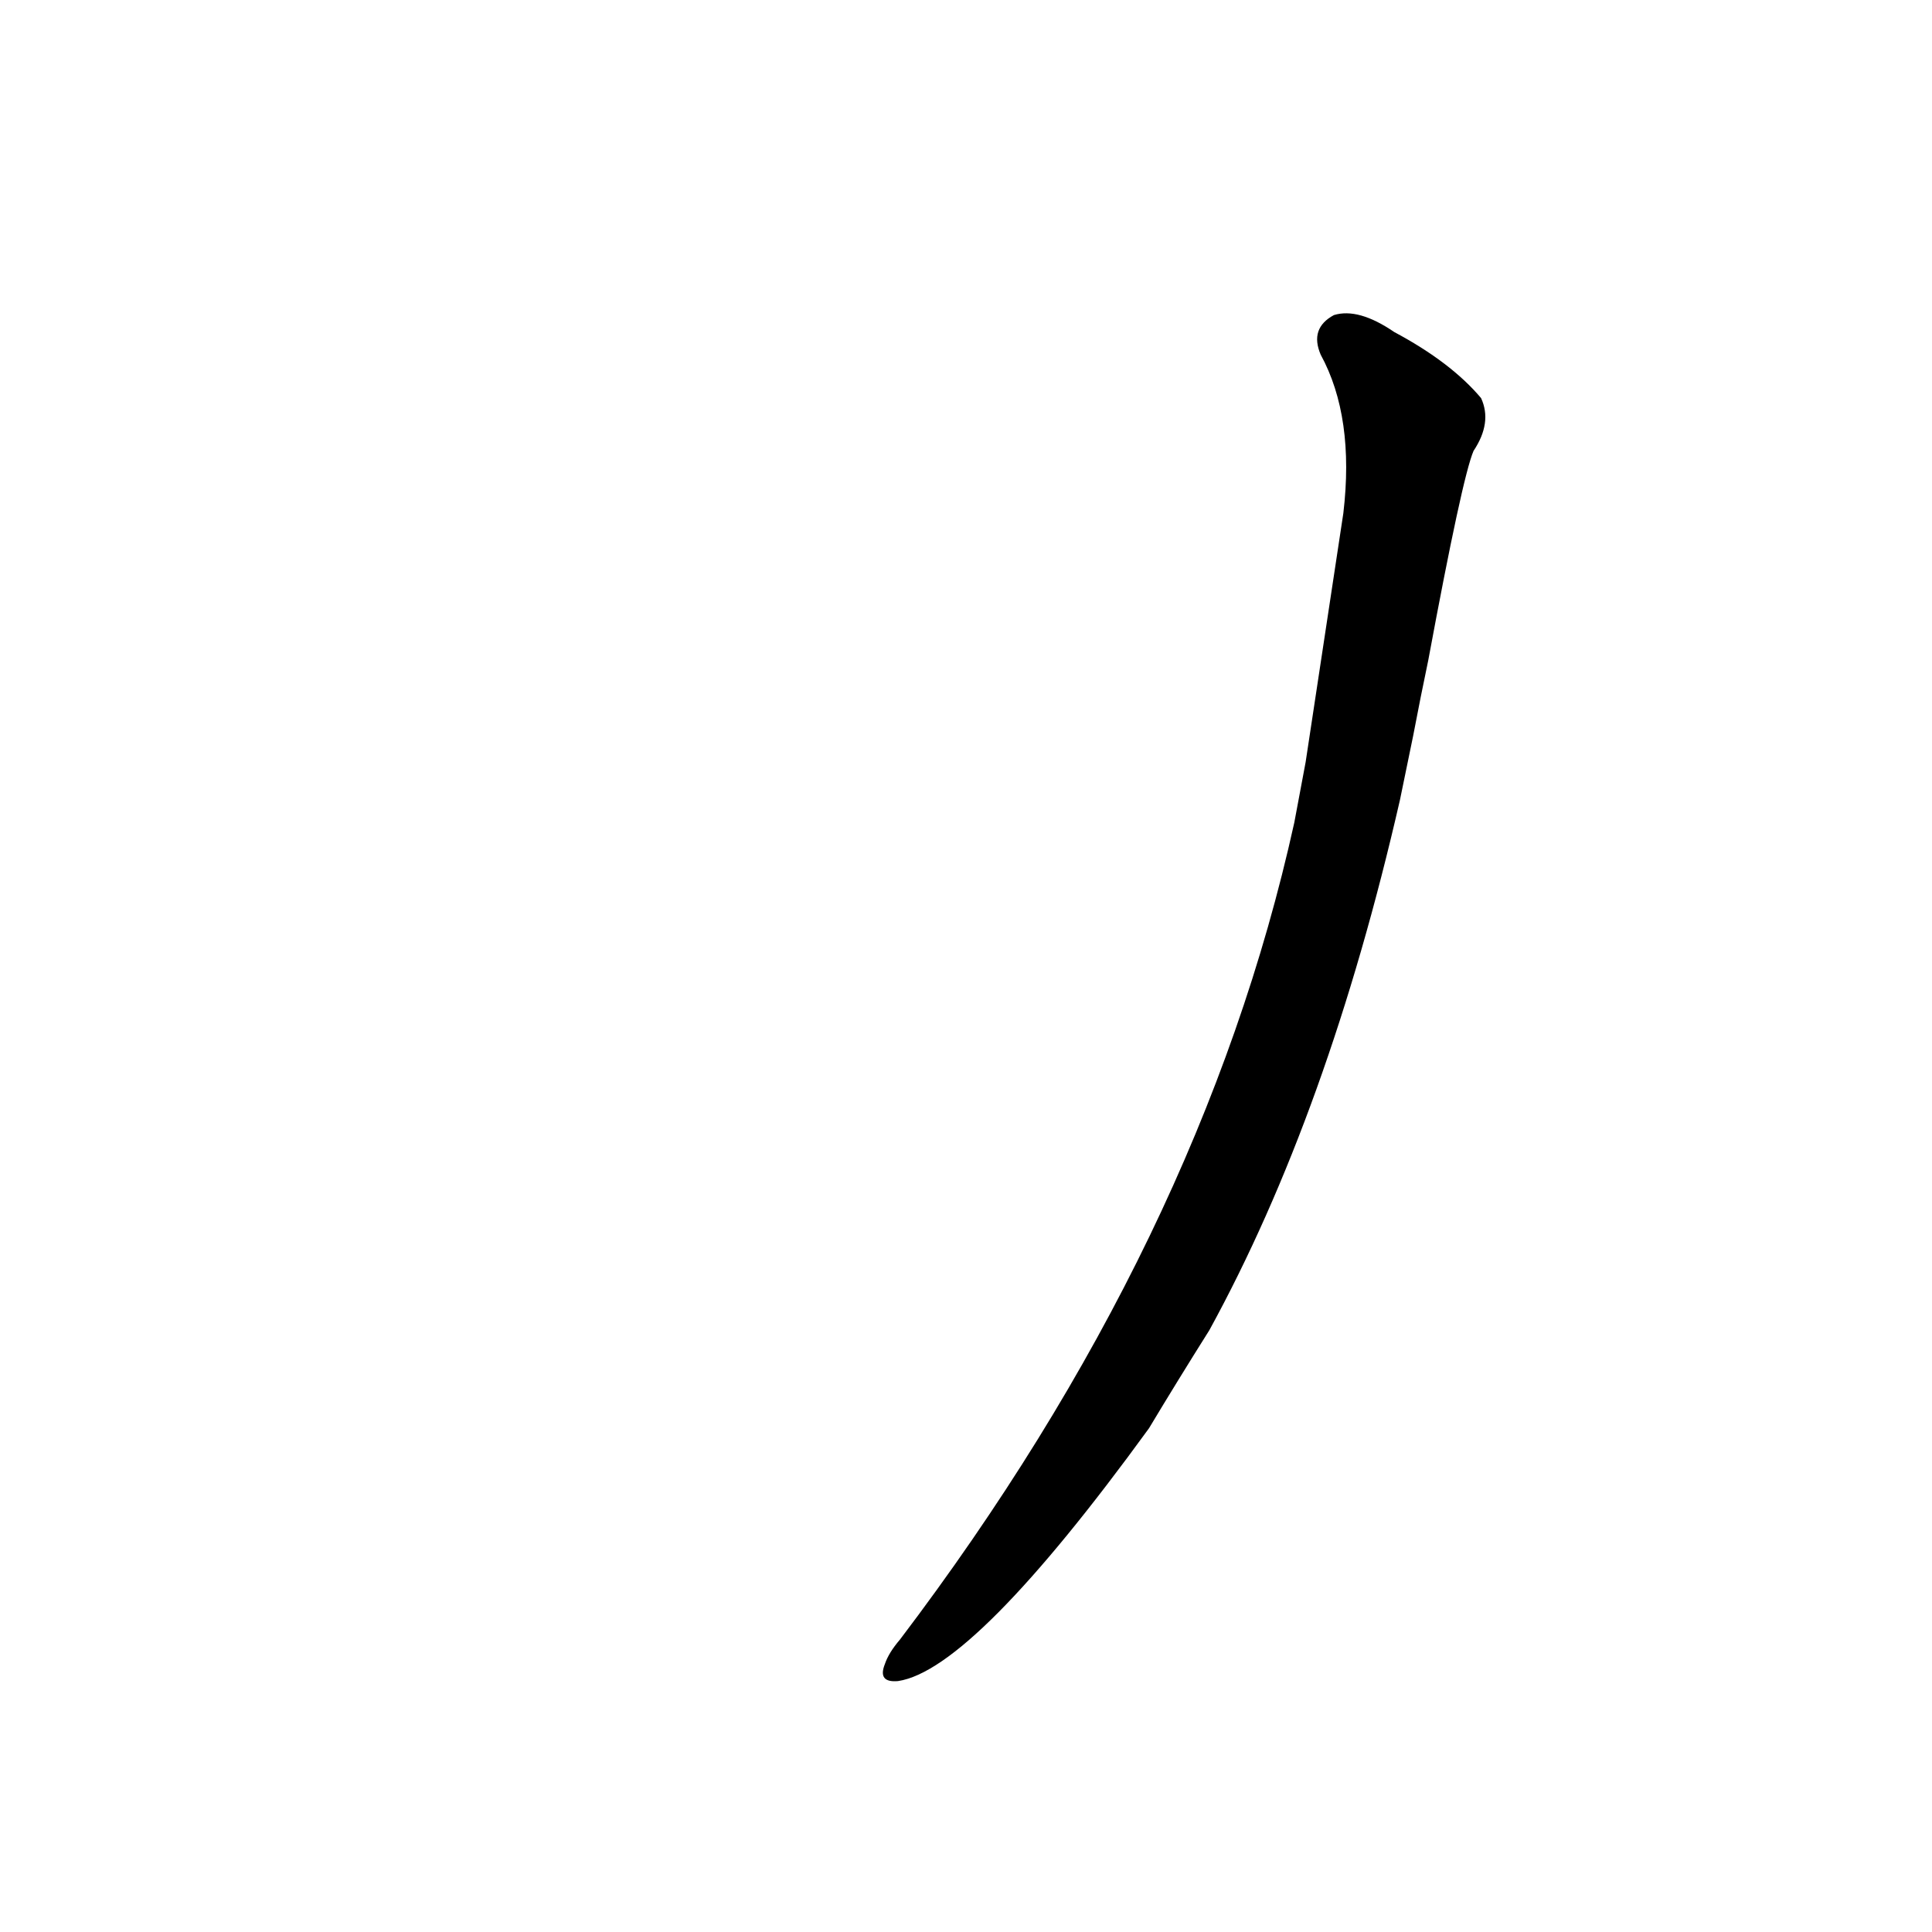 <?xml version='1.0' encoding='utf-8'?>
<svg xmlns="http://www.w3.org/2000/svg" version="1.1" viewBox="0 0 1024 1024"><g transform="scale(1, -1) translate(0, -900)"><path d="M 686 464 Q 637 242 477 31 Q 471 24 469 18 Q 465 8 476 9 Q 516 15 609 143 Q 624 168 641 195 Q 704 310 742 476 L 749 510 Q 753 531 757 550 Q 775 647 781 661 Q 791 676 785 689 Q 769 708 739 724 Q 720 737 707 733 Q 694 726 700 712 Q 718 679 712 628 Q 697 529 692 496 L 686 464 Z" fill="black" /></g></svg>